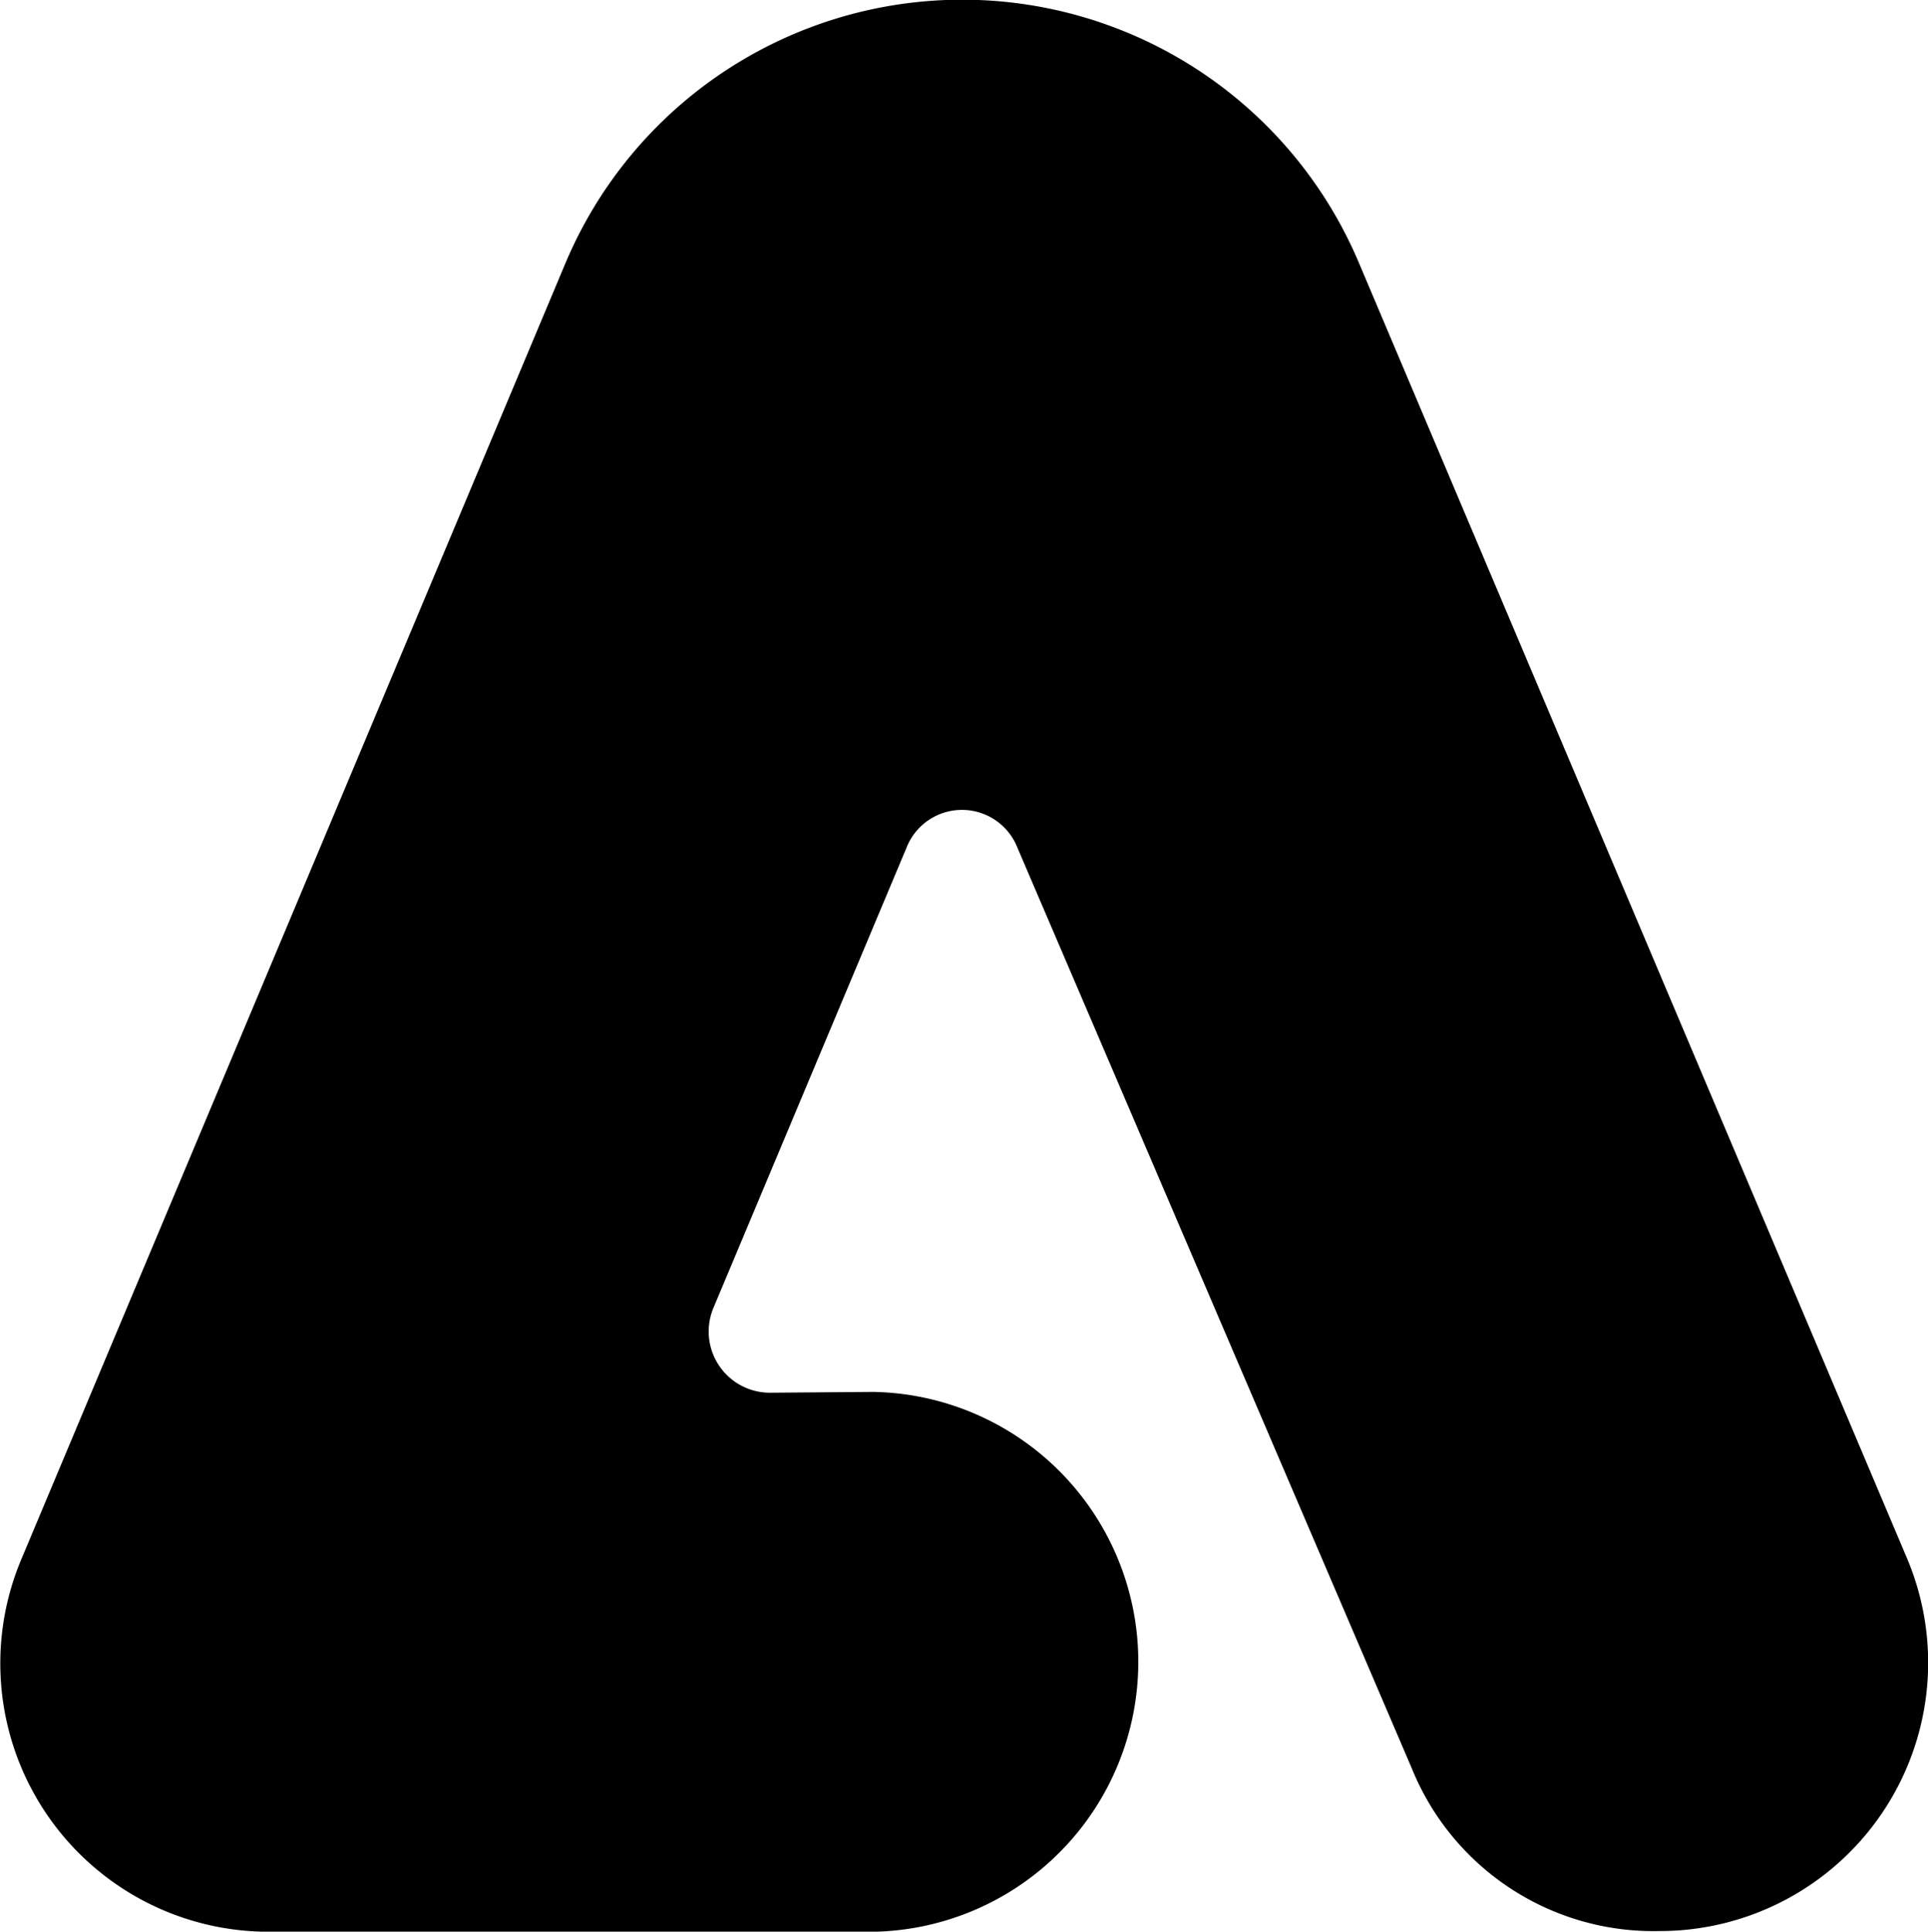 <svg xmlns="http://www.w3.org/2000/svg" width="16.569" height="16.599" viewBox="0 0 16.569 16.599">
  <path id="Path_1069054" data-name="Path 1069054" d="M69.146,52.258a3.7,3.7,0,0,0-6.82.007L57.651,63.4a2.306,2.306,0,0,0,2.125,3.2h5.206a2.32,2.32,0,0,0-.007-4.639l-.89.007a.526.526,0,0,1-.485-.731l1.659-3.954a.512.512,0,0,1,.952,0L69.6,65.194a2.241,2.241,0,0,0,2.13,1.4,2.306,2.306,0,0,0,2.125-3.207L69.146,52.258Z" transform="translate(-57.468 -50)"/>
</svg>
